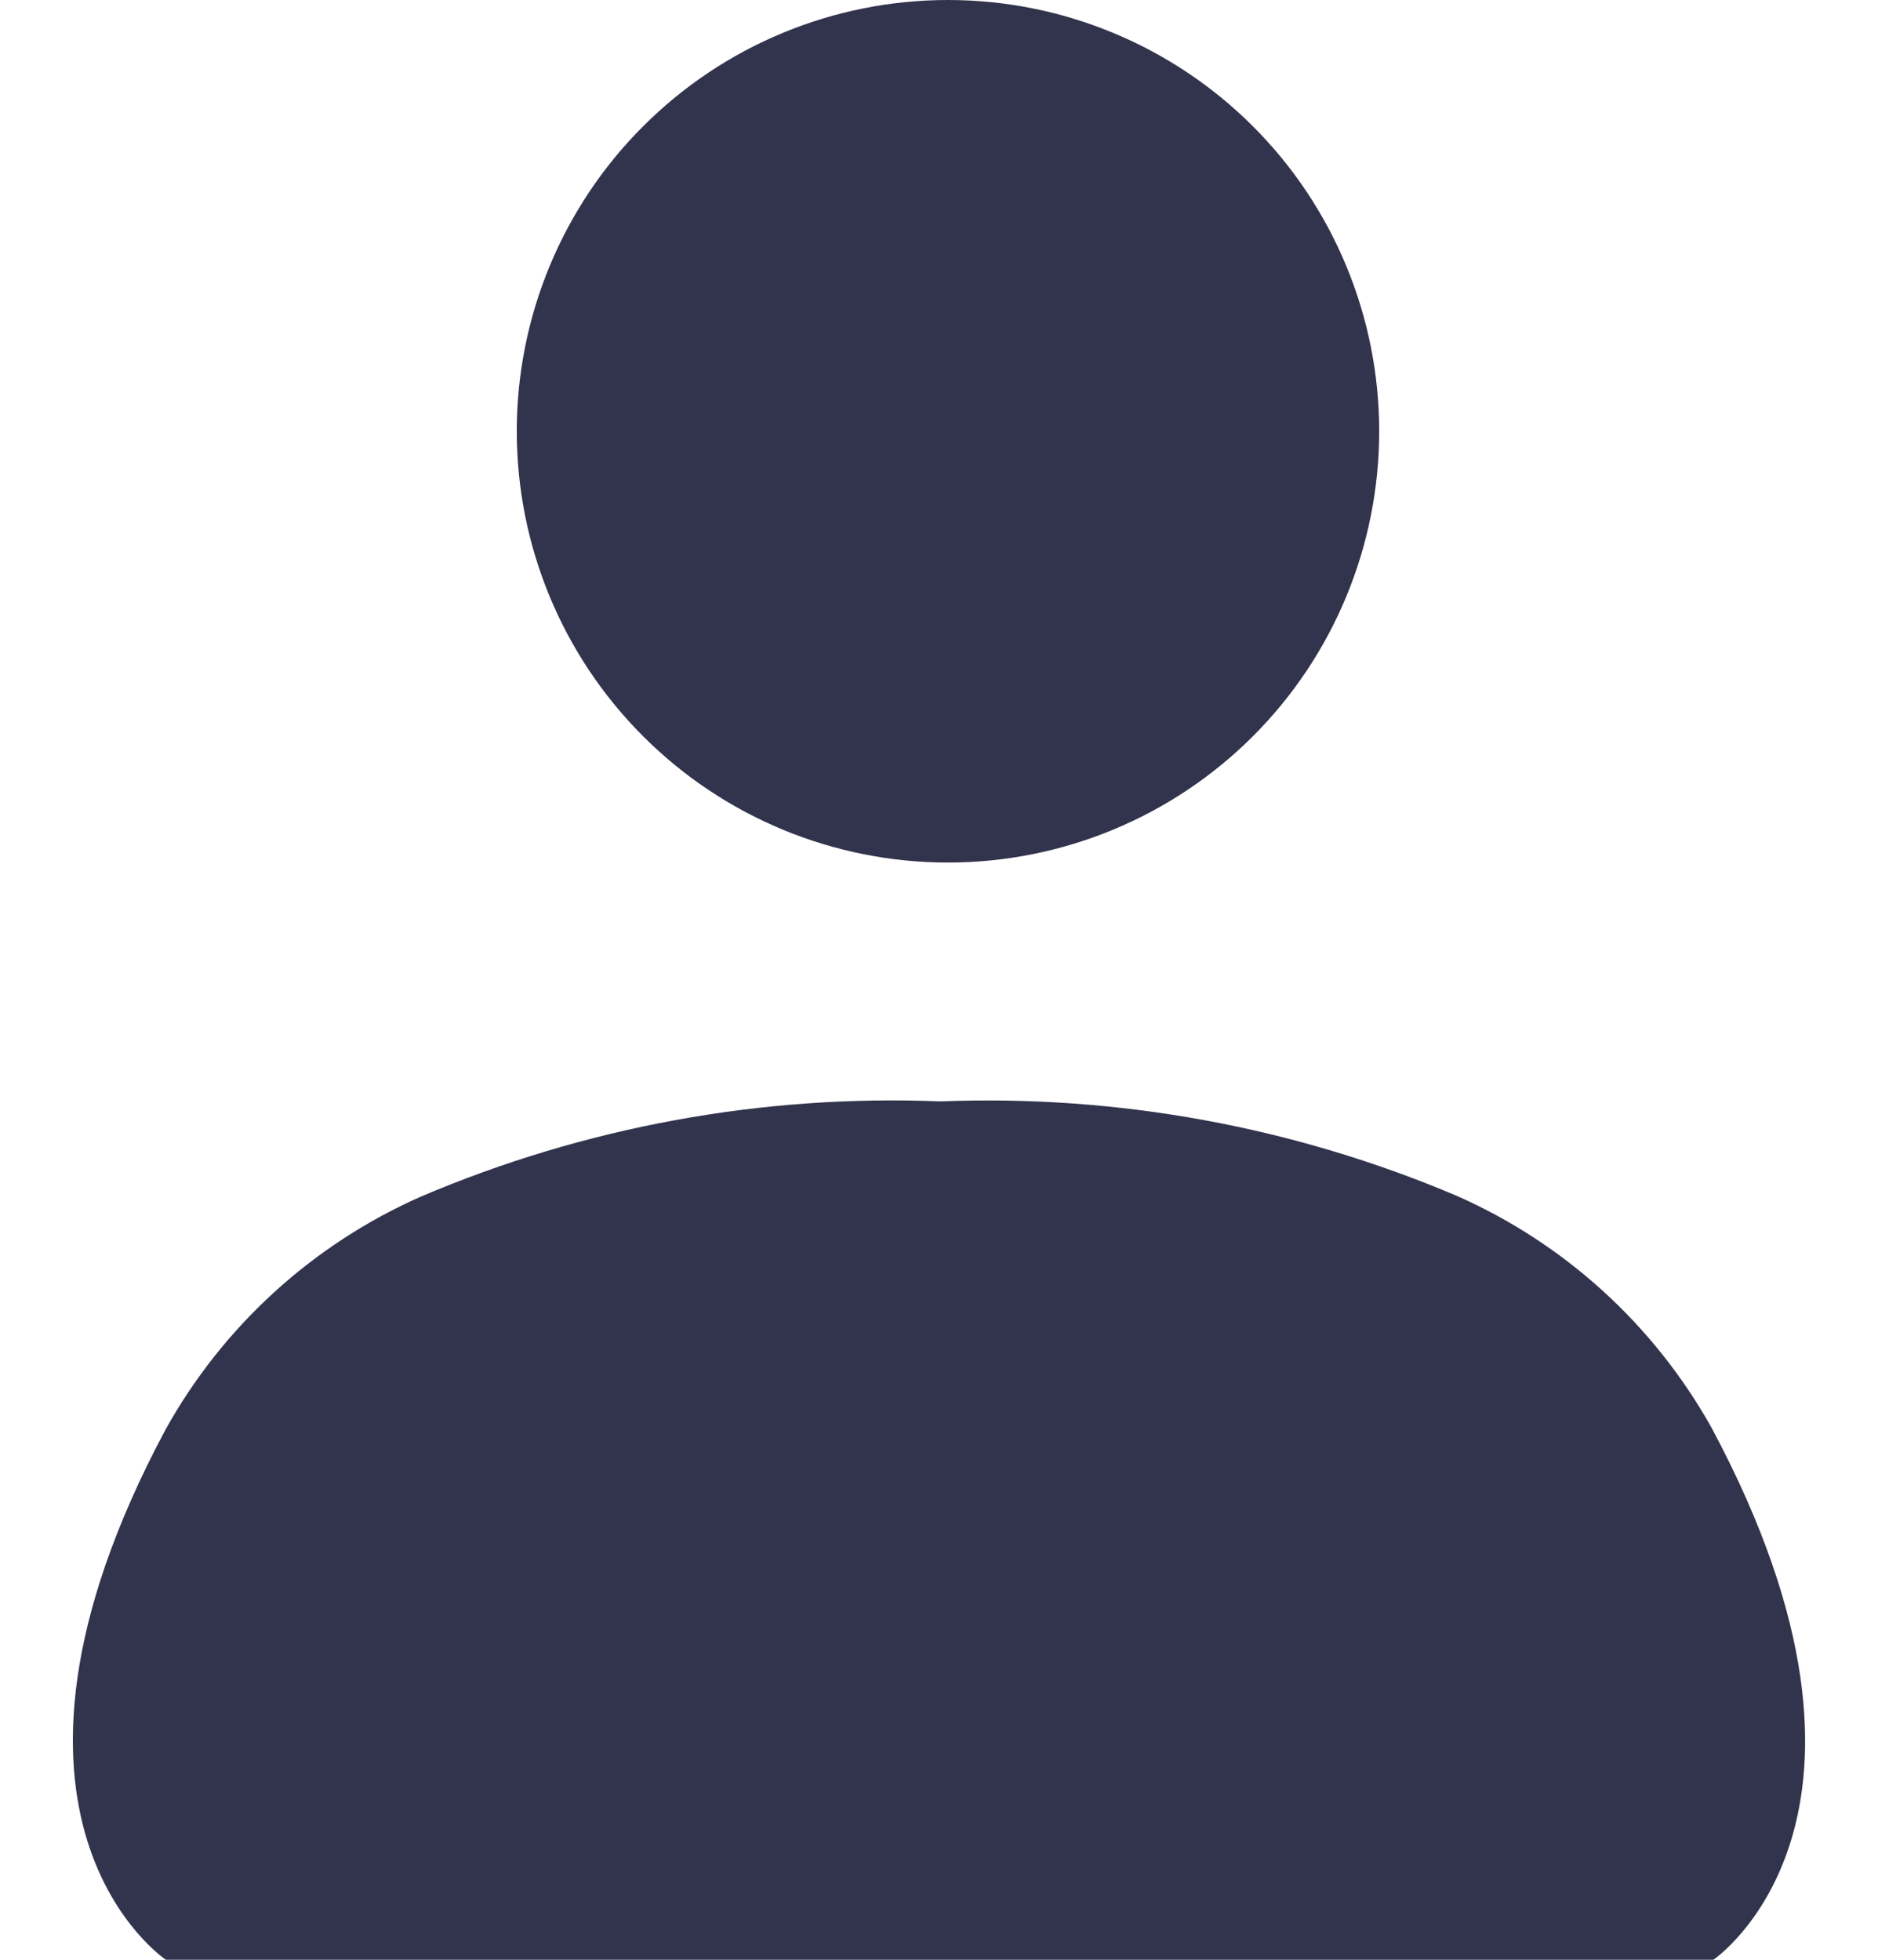 <svg width="23" height="24" viewBox="0 0 23 24" fill="none" xmlns="http://www.w3.org/2000/svg">
<path d="M20.985 24H2.031C2.031 24 -0.531 22.289 2.031 17.5C2.735 16.238 3.829 15.241 5.15 14.656C7.16 13.799 9.335 13.4 11.518 13.488C13.686 13.403 15.847 13.798 17.844 14.646C19.165 15.23 20.26 16.228 20.964 17.489C23.525 22.279 20.984 24 20.984 24H20.985ZM11.61 10.563C13.011 10.563 14.354 10.007 15.345 9.016C16.335 8.026 16.891 6.682 16.891 5.281C16.891 3.881 16.335 2.537 15.345 1.547C14.354 0.556 13.011 0 11.61 0C10.209 0 8.866 0.556 7.876 1.547C6.885 2.537 6.329 3.881 6.329 5.281C6.329 6.682 6.885 8.026 7.876 9.016C8.866 10.007 10.209 10.563 11.61 10.563Z" fill="#32334D"/>
</svg>

